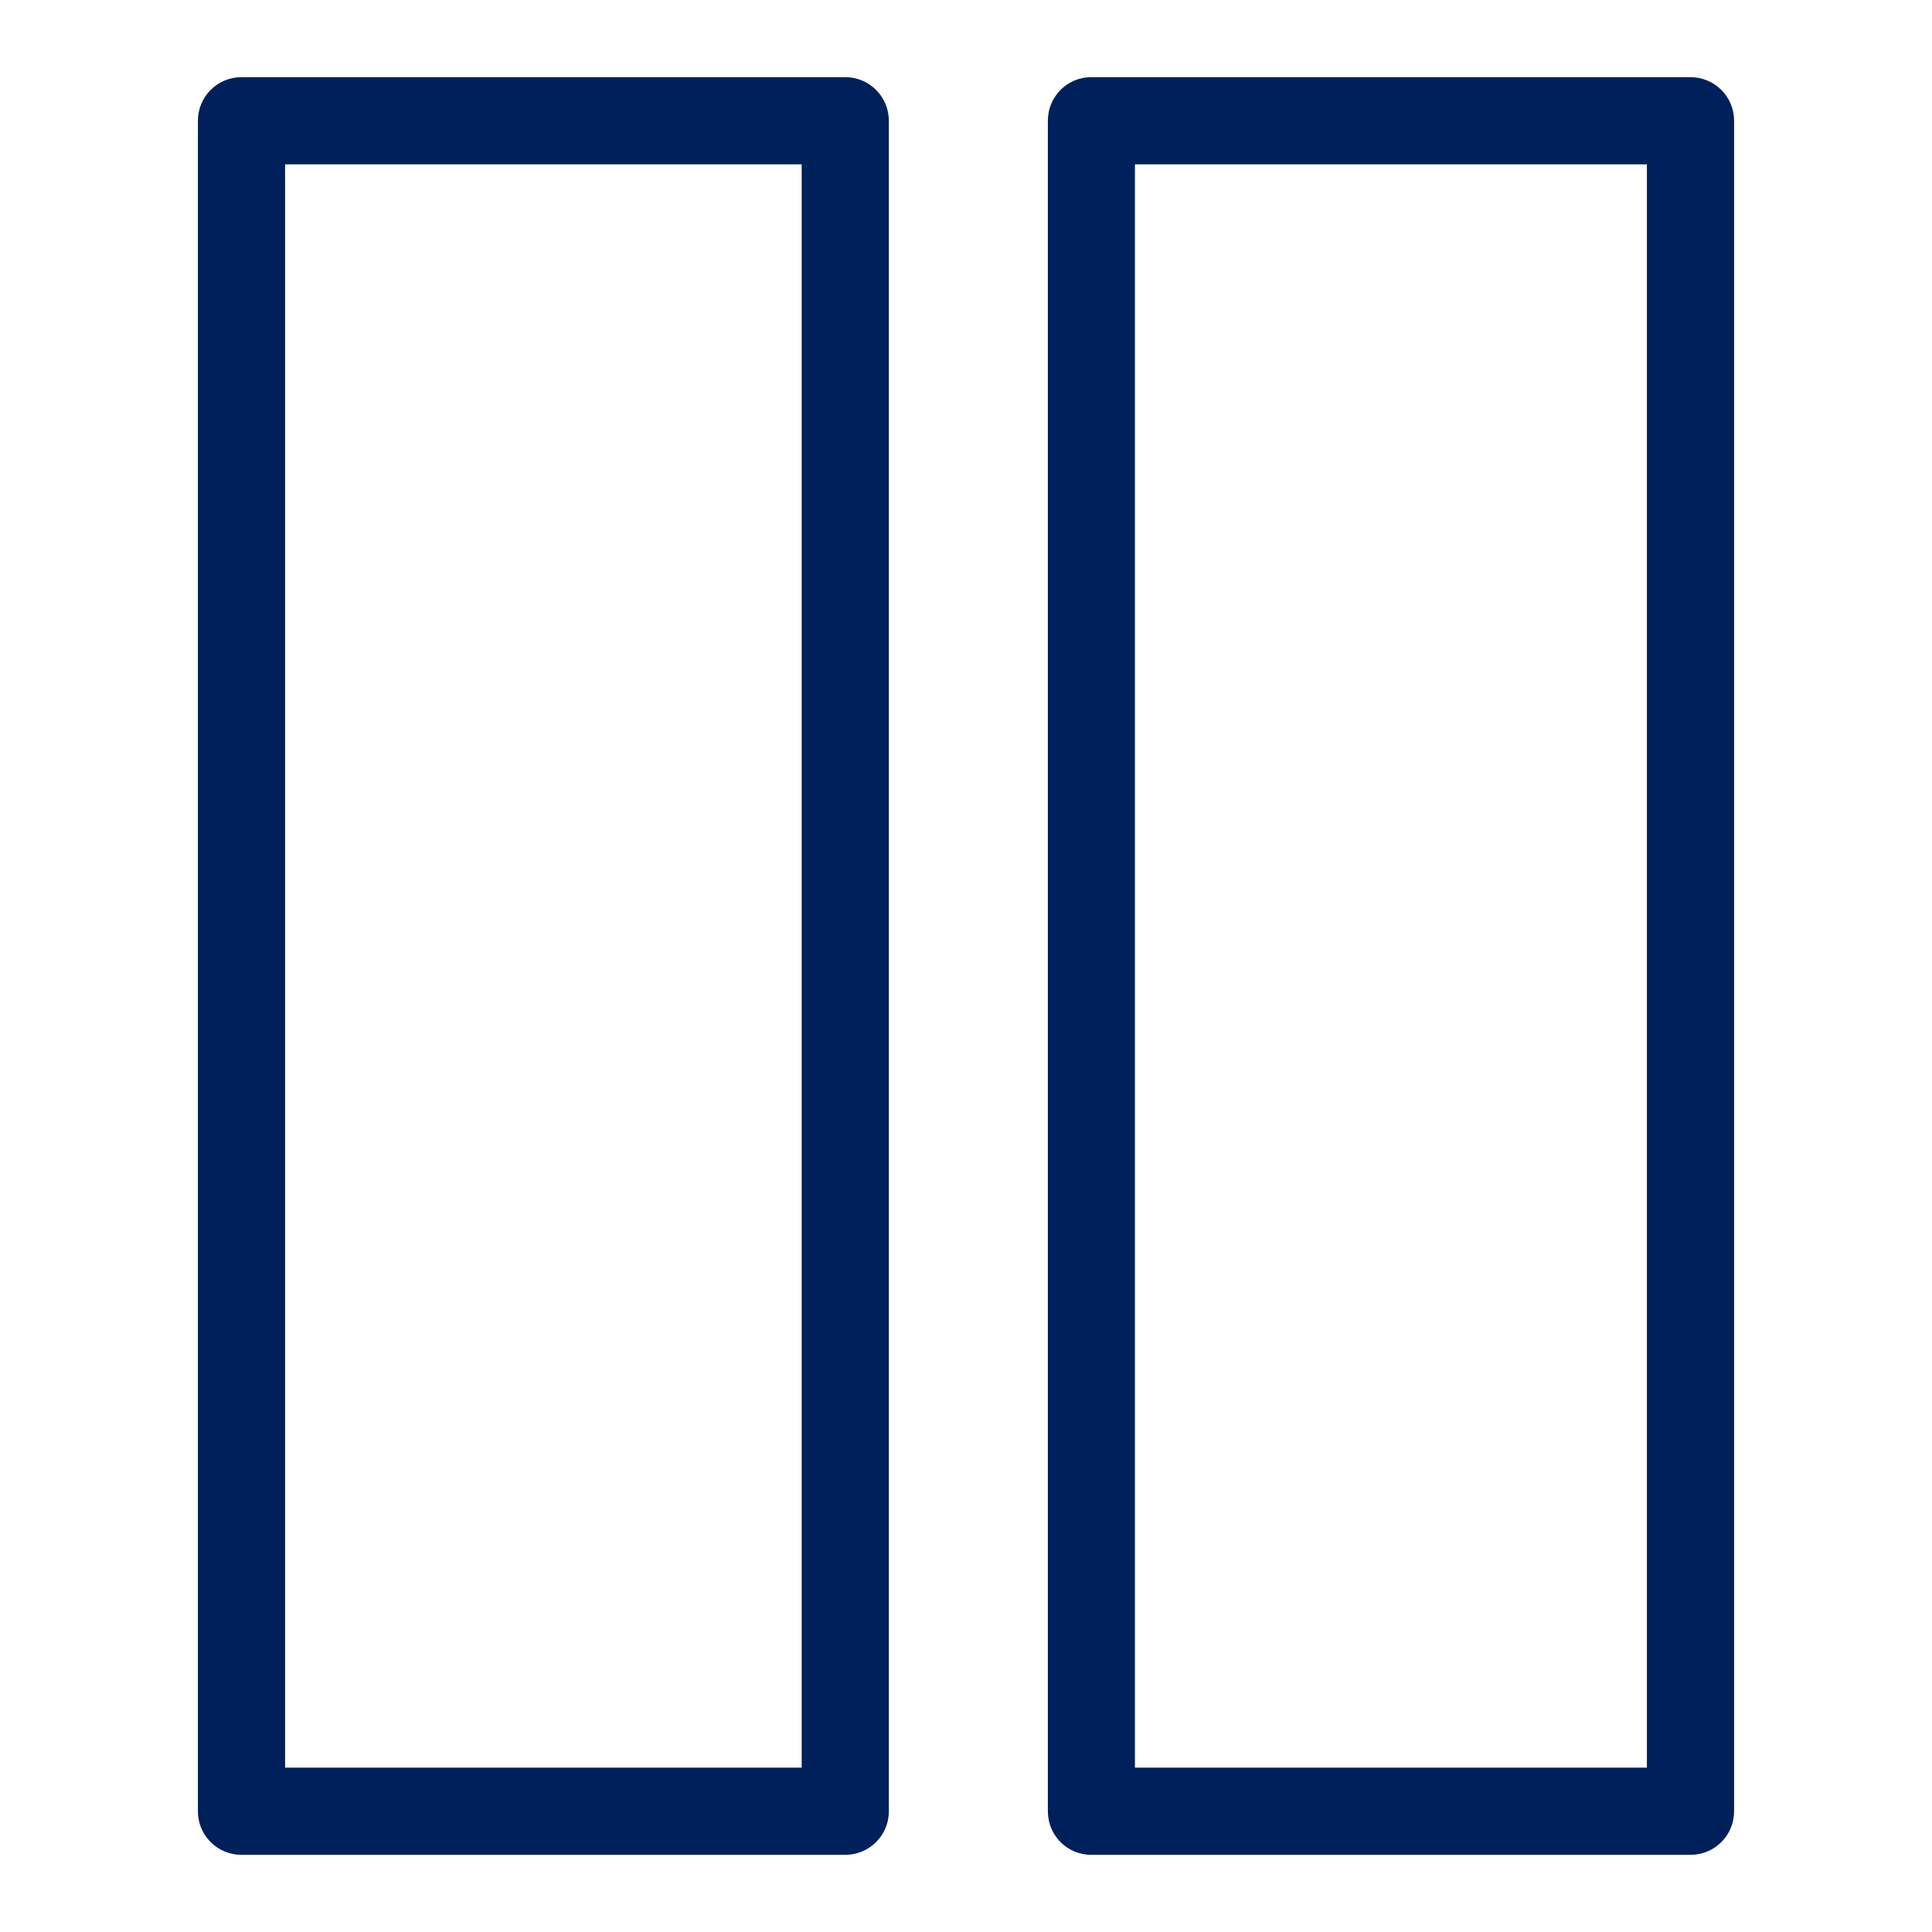 <?xml version="1.0" encoding="UTF-8"?>
<svg width="16px" height="16px" viewBox="0 0 16 16" version="1.1" xmlns="http://www.w3.org/2000/svg" xmlns:xlink="http://www.w3.org/1999/xlink">
    
    <title>Icon/pause</title>
    <desc>Created with sketchtool.</desc>
    <g id="Icons" stroke="none" stroke-width="1" fill="none" fill-rule="evenodd">
        <g id="Icon/pause" fill="#00205B">
            <path d="M9.399,14.639 L13.639,14.639 L13.639,1.361 L9.399,1.361 L9.399,14.639 Z M13.999,0.639 C14.2,0.639 14.361,0.8 14.361,1 L14.361,15.001 C14.361,15.2 14.2,15.361 13.999,15.361 L9.037,15.361 C8.838,15.361 8.678,15.2 8.678,15.001 L8.678,1 C8.678,0.8 8.838,0.639 9.037,0.639 L13.999,0.639 Z M7,0.639 C7.199,0.639 7.361,0.8 7.361,1 L7.361,15.001 C7.361,15.2 7.199,15.361 7,15.361 L2,15.361 C1.8,15.361 1.639,15.2 1.639,15.001 L1.639,1 C1.639,0.8 1.8,0.639 2,0.639 L7,0.639 Z M6.639,1.361 L2.361,1.361 L2.361,14.639 L6.639,14.639 L6.639,1.361 Z" id="Icon-Color"></path>
        </g>
    </g>
</svg>